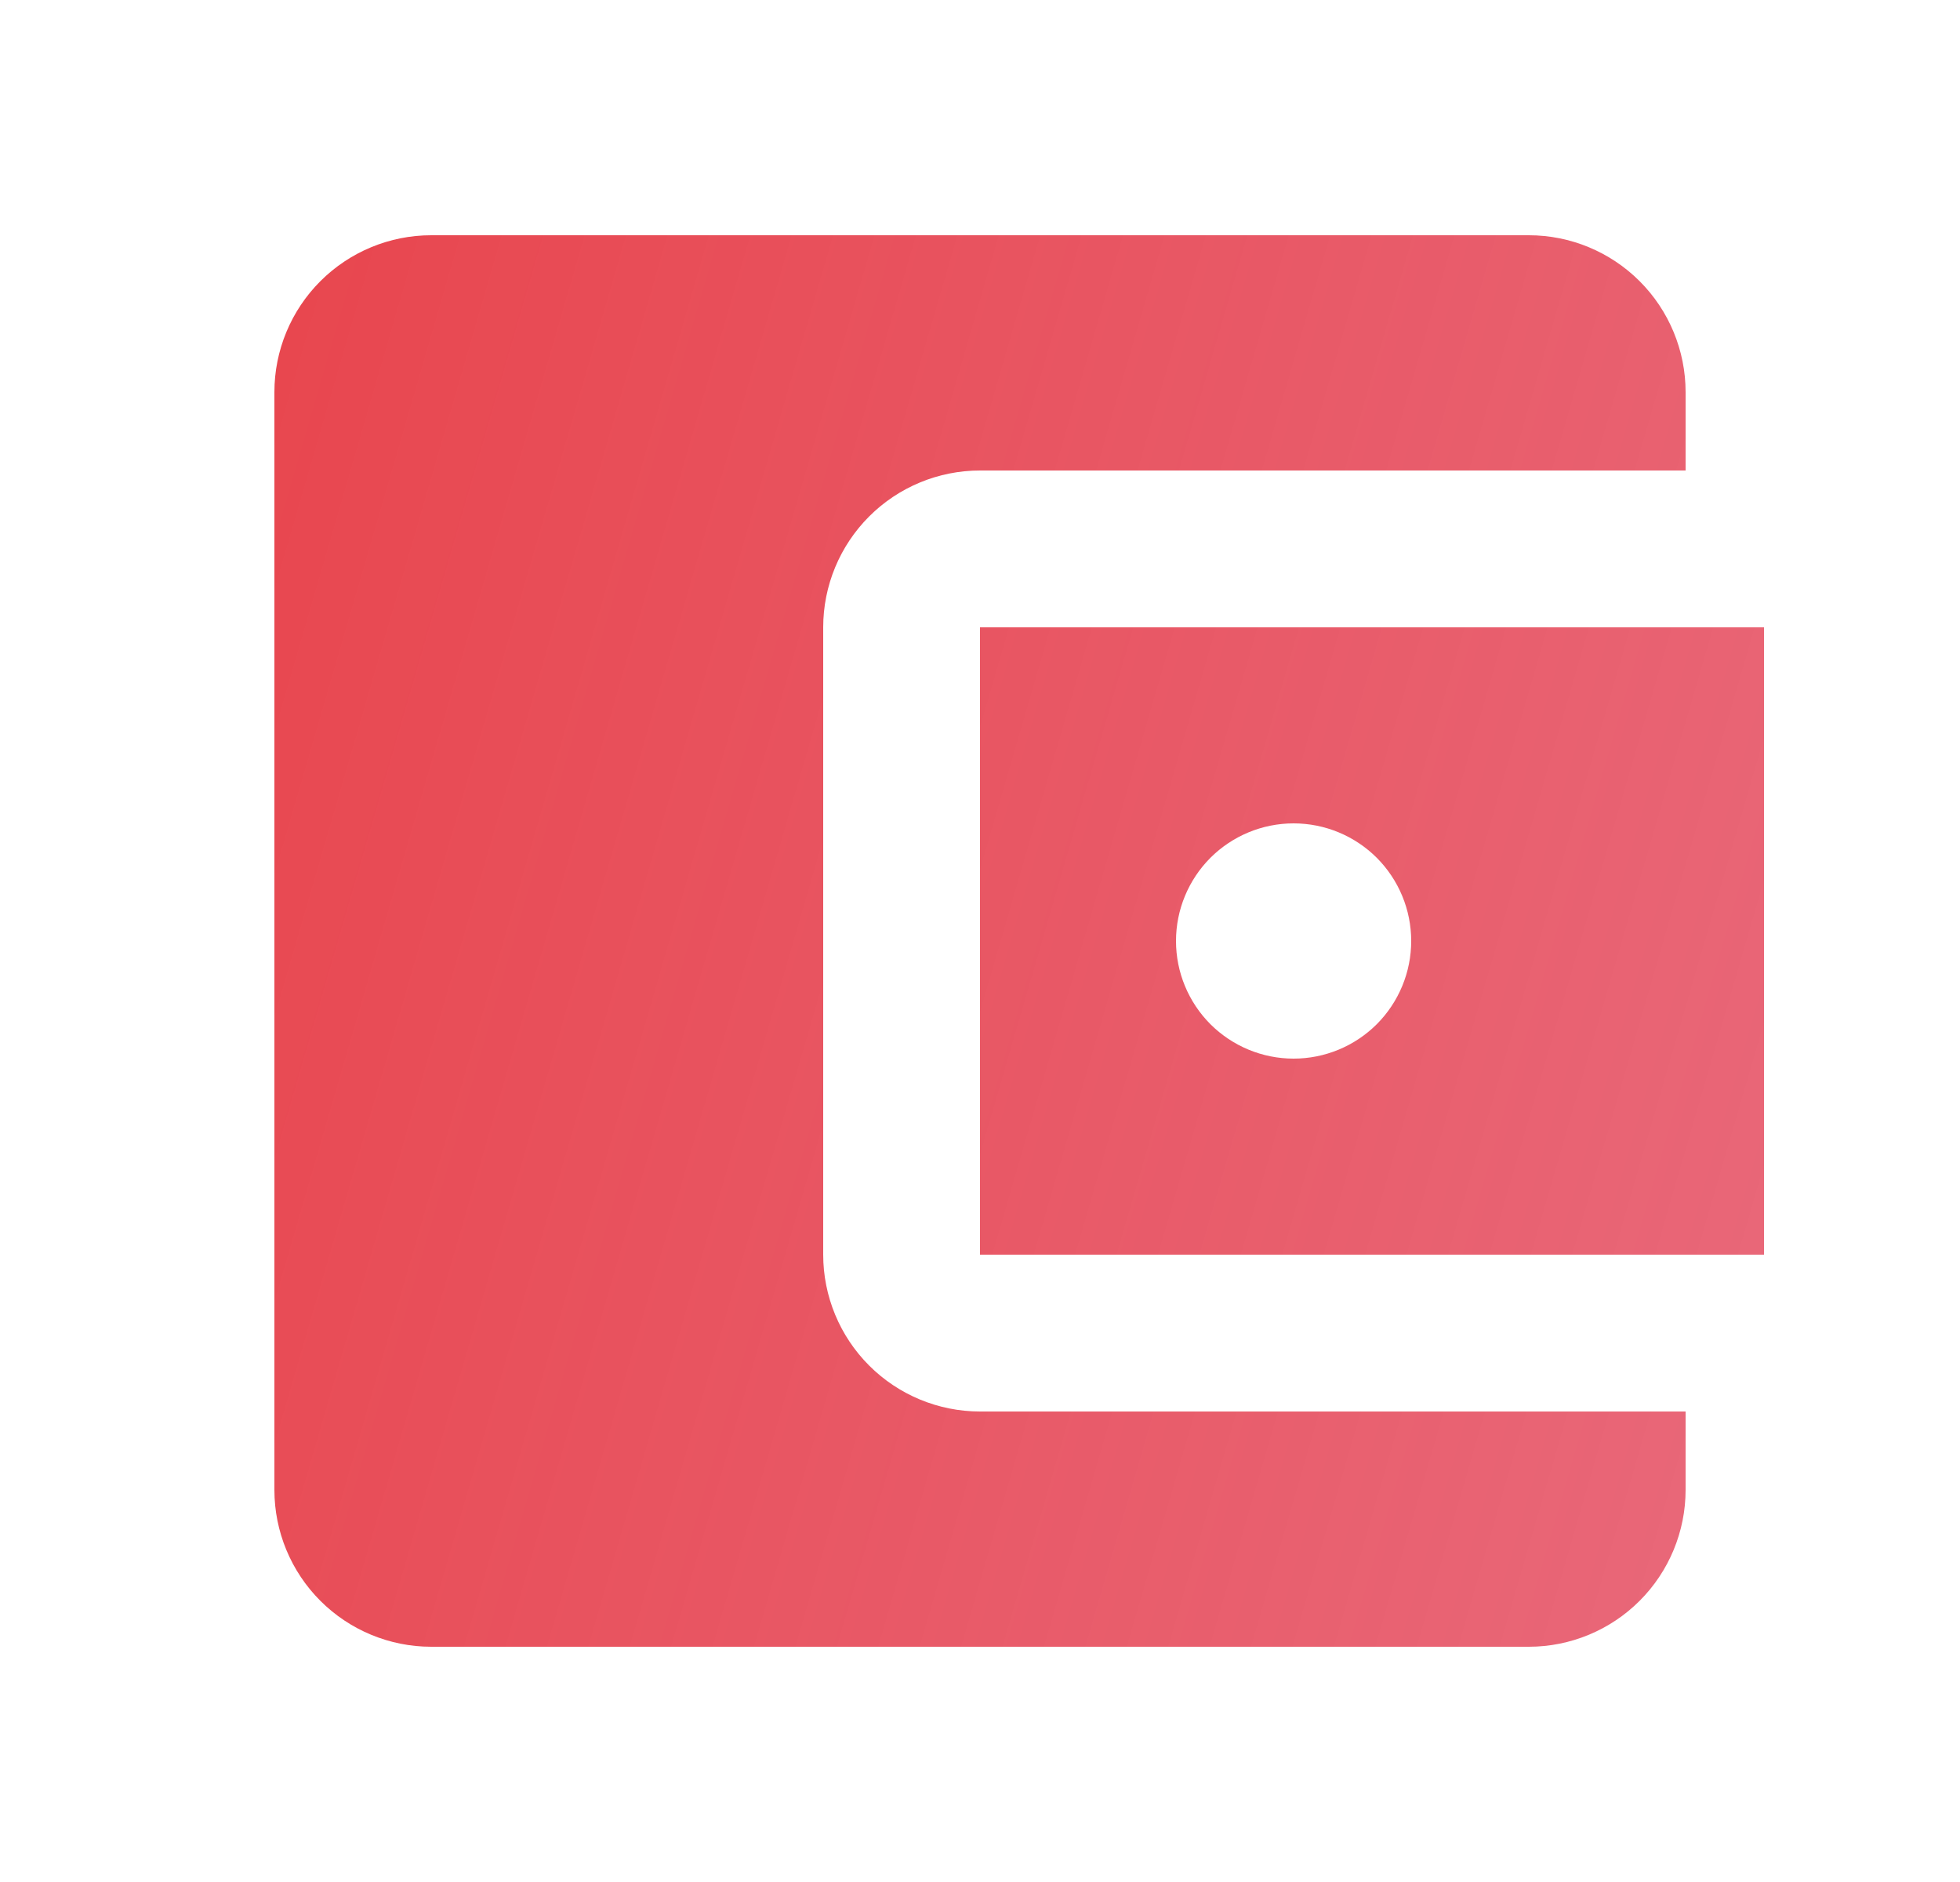 <svg width="25" height="24" viewBox="0 0 25 24" fill="none" xmlns="http://www.w3.org/2000/svg">
<path d="M21.5 18V19C21.5 19.53 21.289 20.039 20.914 20.414C20.539 20.789 20.03 21 19.5 21H5.5C4.97 21 4.461 20.789 4.086 20.414C3.711 20.039 3.5 19.53 3.5 19V5C3.5 4.47 3.711 3.961 4.086 3.586C4.461 3.211 4.97 3 5.5 3H19.5C20.03 3 20.539 3.211 20.914 3.586C21.289 3.961 21.5 4.47 21.5 5V6H12.5C11.97 6 11.461 6.211 11.086 6.586C10.711 6.961 10.5 7.47 10.5 8V16C10.5 16.53 10.711 17.039 11.086 17.414C11.461 17.789 11.97 18 12.5 18H21.5ZM12.5 16H22.5V8H12.5V16ZM16.5 13.5C16.102 13.5 15.721 13.342 15.439 13.061C15.158 12.779 15 12.398 15 12C15 11.602 15.158 11.221 15.439 10.939C15.721 10.658 16.102 10.5 16.5 10.5C16.898 10.5 17.279 10.658 17.561 10.939C17.842 11.221 18 11.602 18 12C18 12.398 17.842 12.779 17.561 13.061C17.279 13.342 16.898 13.5 16.5 13.5Z" fill="url(#paint0_linear_137_913)"/>
<defs>
    <linearGradient id="paint0_linear_137_913" x1="3.5" y1="3" x2="25.846" y2="9.501" gradientUnits="userSpaceOnUse">
    <stop stop-color="#E8464E"/>
    <stop offset="1" stop-color="#E4485D" stop-opacity="0.82"/>
    </linearGradient>
</defs>
</svg>